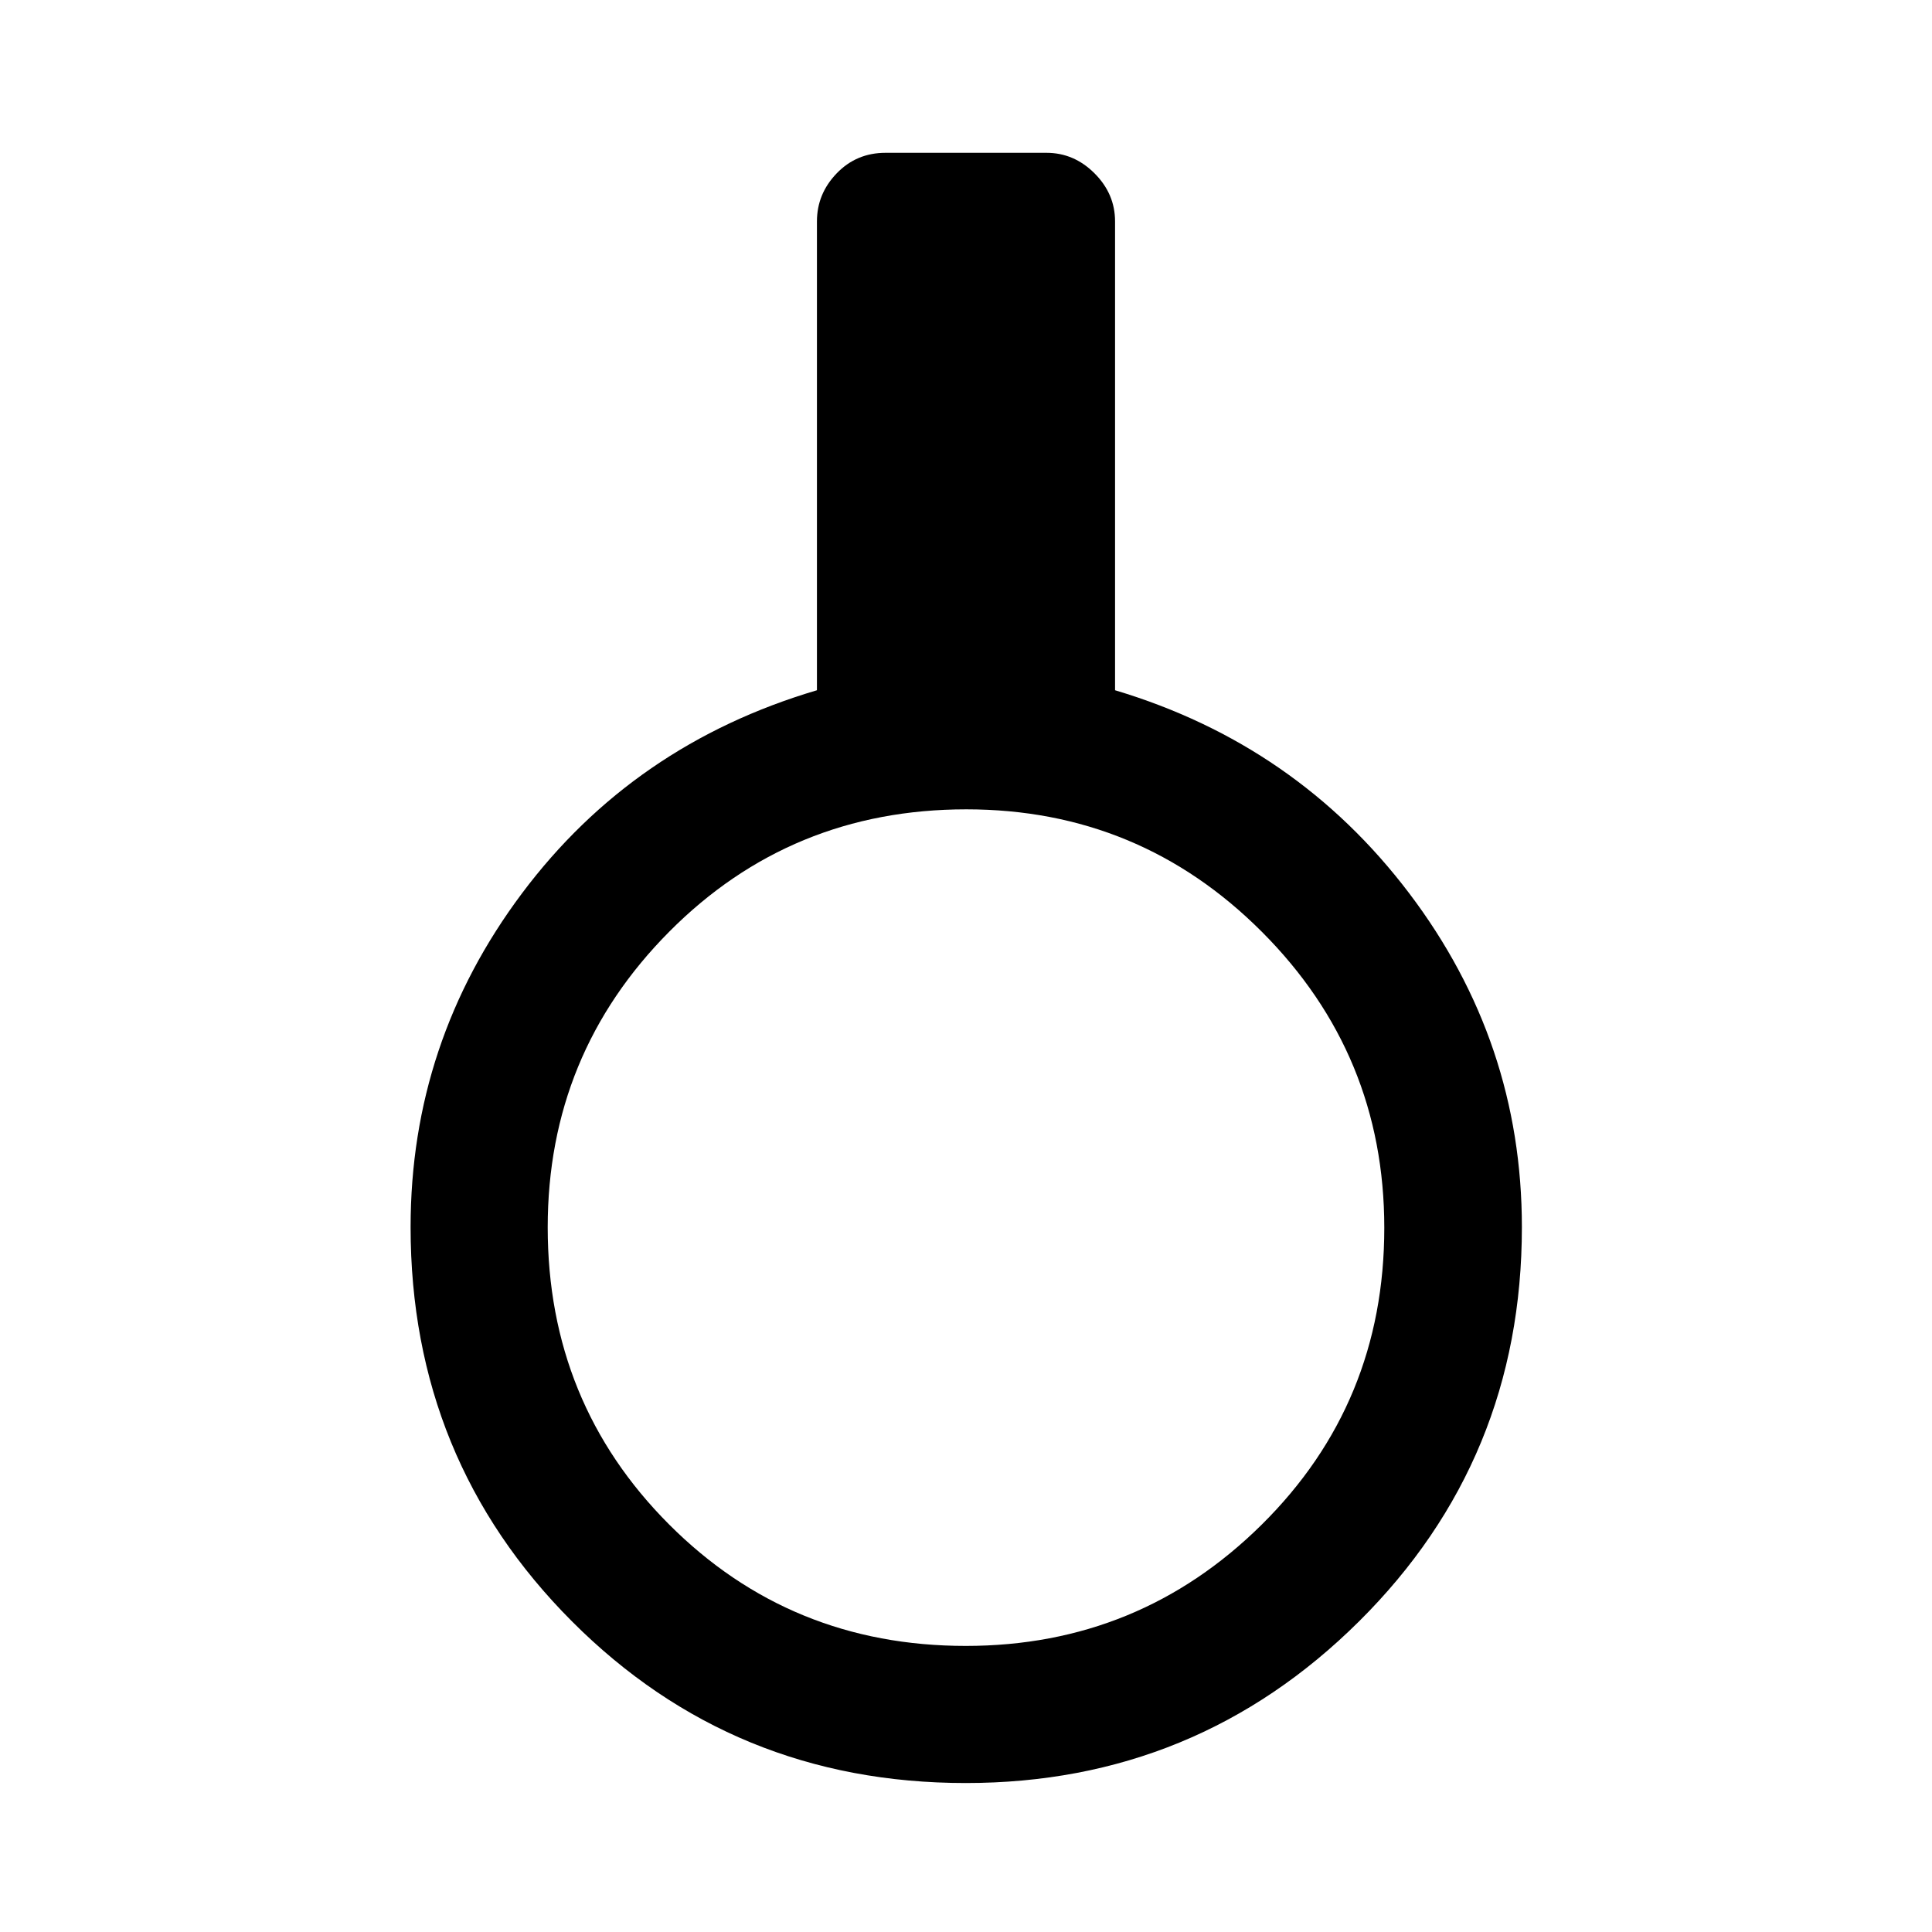 <svg xmlns="http://www.w3.org/2000/svg" width="48" height="48" viewBox="0 -960 960 960"><path d="M479.874-74.022q-115.504 0-195.678-80.341-80.174-80.341-80.174-195.904 0-91.929 55.358-165.848 55.359-73.92 146.555-100.907V-850q0-13.674 9.82-23.87 9.821-10.195 24.245-10.195h80q13.674 0 23.87 10.195 10.195 10.196 10.195 23.87v232.978q90.196 26.987 146.174 100.907 55.979 73.919 55.979 165.848 0 115.563-80.902 195.904T479.874-74.022Zm.02-68.13q86.149 0 147.052-60.272 60.902-60.271 60.902-147.47 0-86.149-60.786-147.052-60.786-60.902-146.921-60.902-87.184 0-147.587 60.786-60.402 60.786-60.402 146.921 0 87.184 60.272 147.587 60.271 60.402 147.47 60.402Z"/></svg>